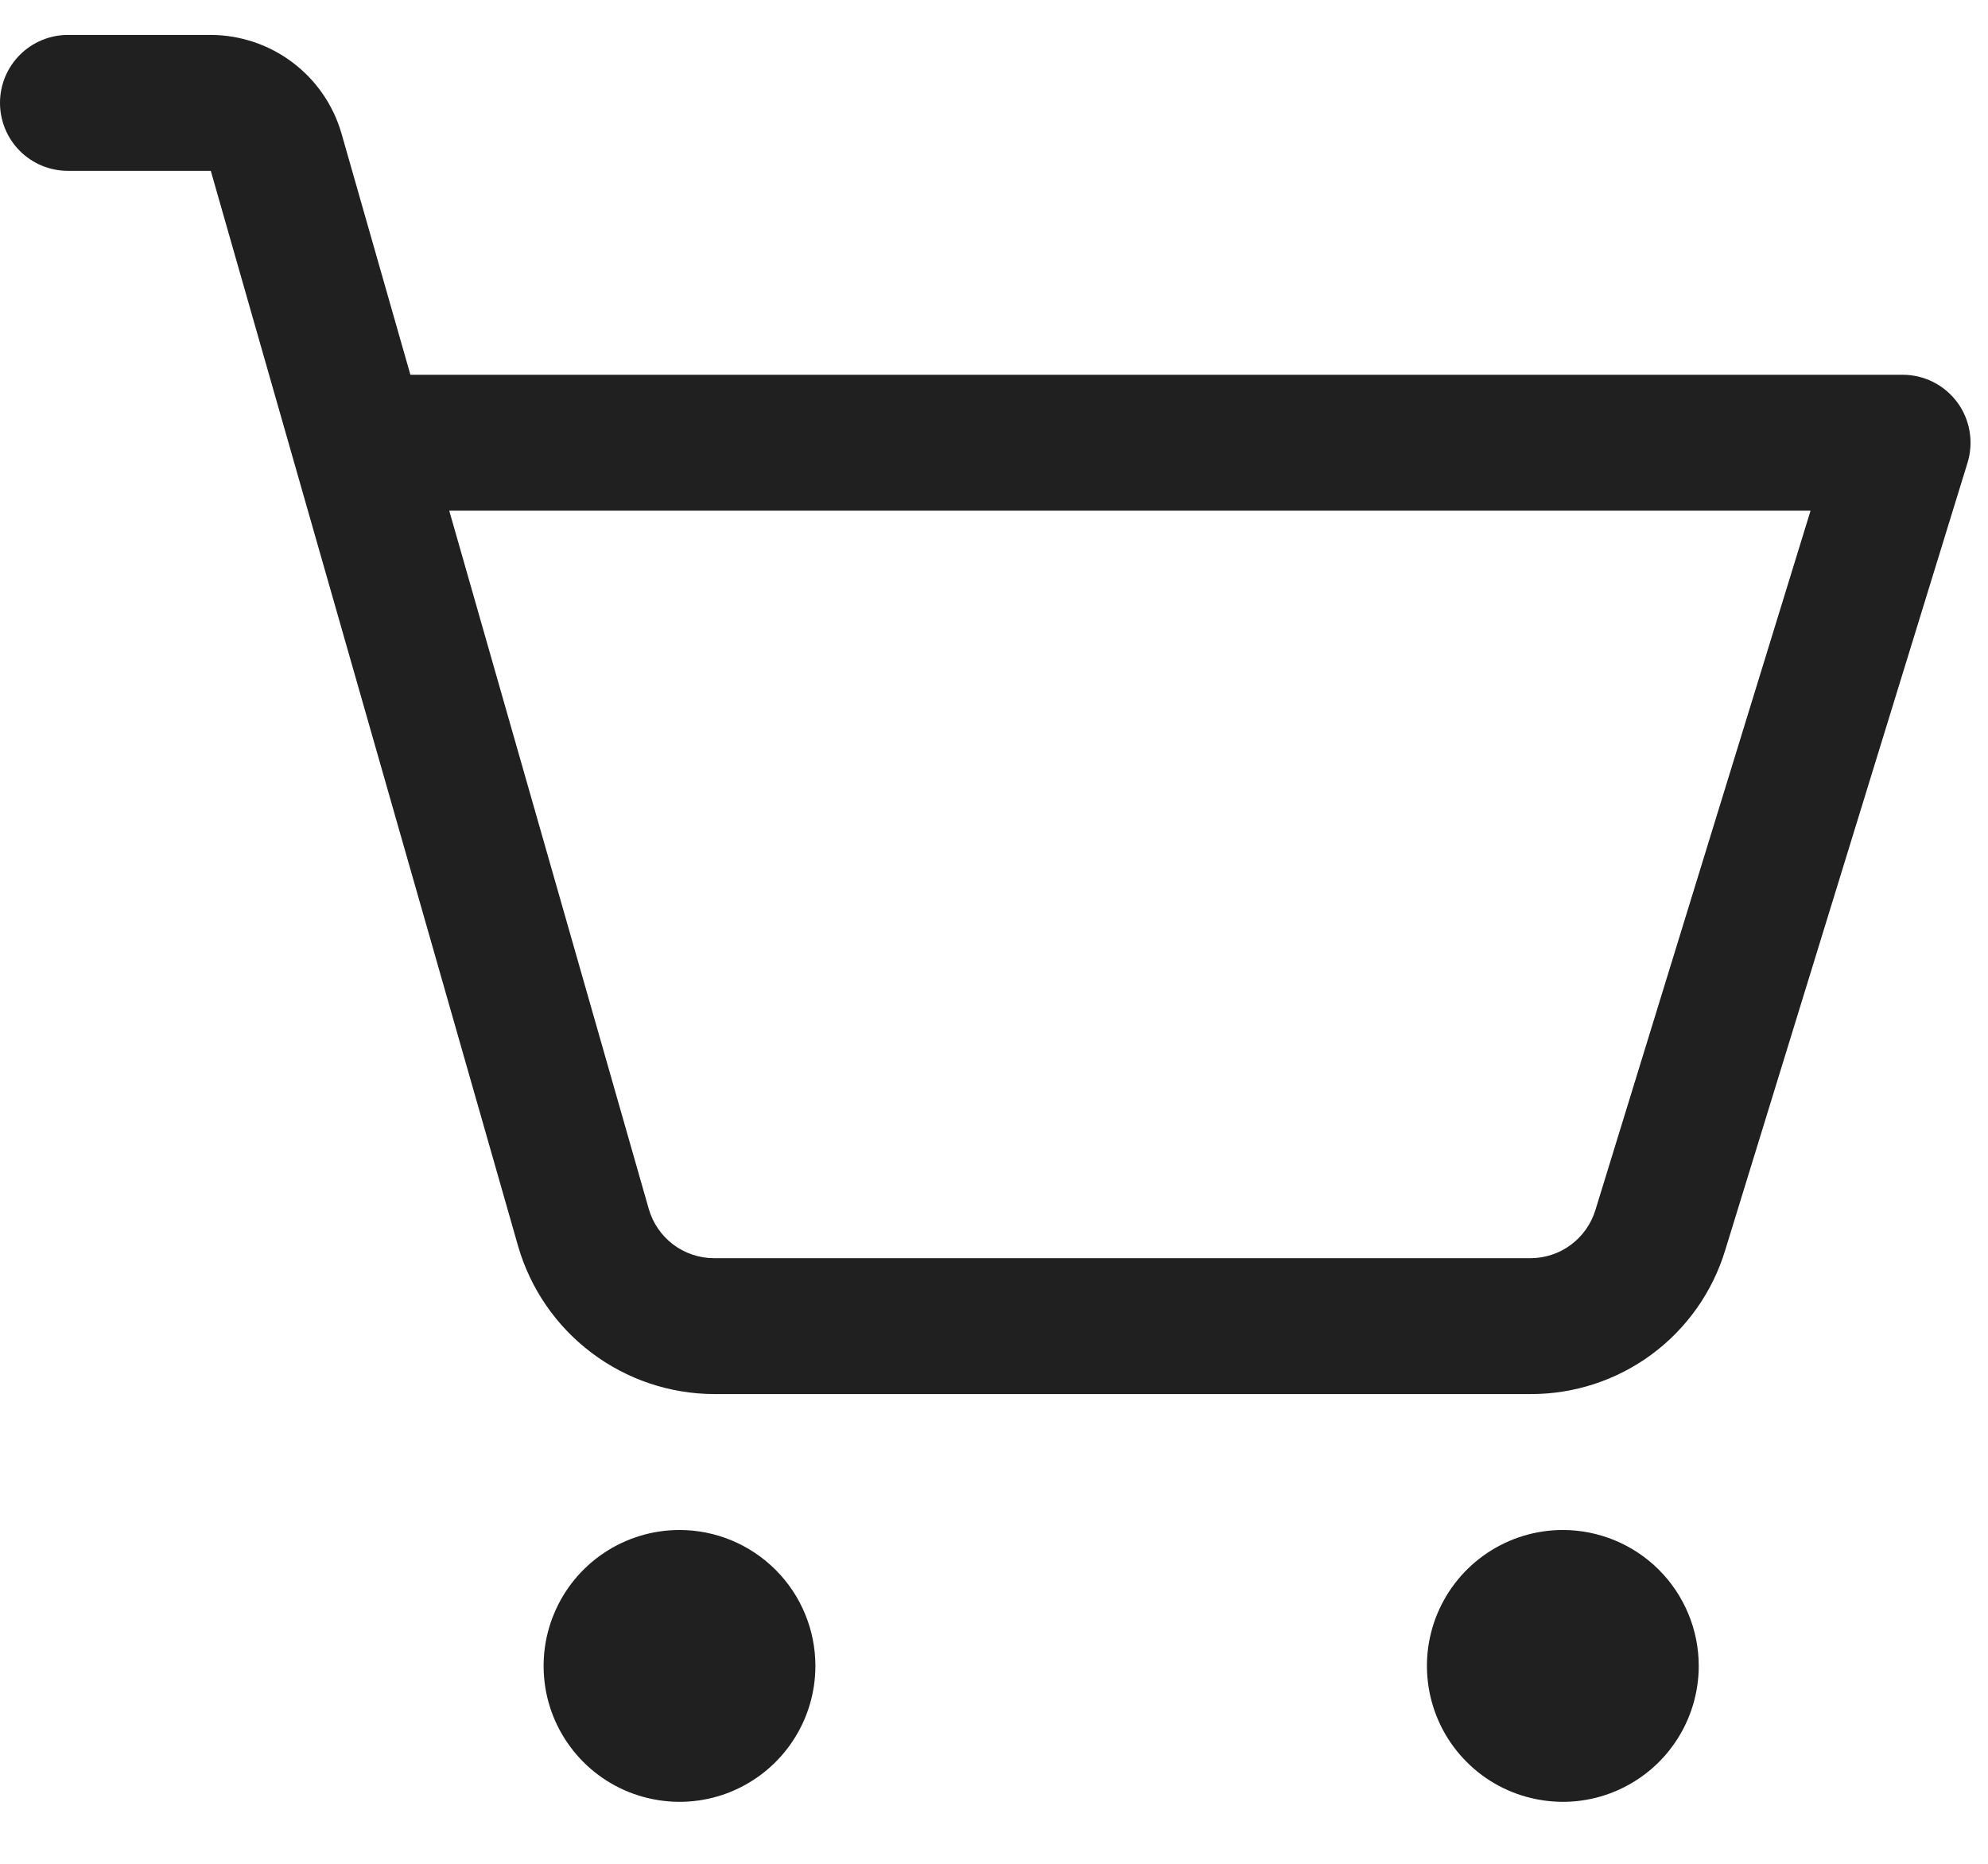 <svg width="32" height="30" viewBox="0 0 32 30" fill="none" xmlns="http://www.w3.org/2000/svg">
<path d="M13.125 26.815C13.125 27.247 12.997 27.671 12.756 28.03C12.516 28.39 12.174 28.67 11.775 28.836C11.375 29.002 10.935 29.045 10.511 28.96C10.086 28.876 9.697 28.668 9.391 28.362C9.085 28.056 8.876 27.666 8.792 27.242C8.708 26.817 8.751 26.377 8.917 25.978C9.082 25.578 9.362 25.236 9.722 24.996C10.082 24.755 10.505 24.627 10.938 24.627C11.518 24.627 12.074 24.858 12.484 25.268C12.895 25.678 13.125 26.235 13.125 26.815ZM25.156 24.627C24.724 24.627 24.301 24.755 23.941 24.996C23.581 25.236 23.301 25.578 23.135 25.978C22.97 26.377 22.926 26.817 23.011 27.242C23.095 27.666 23.303 28.056 23.61 28.362C23.915 28.668 24.305 28.876 24.73 28.96C25.154 29.045 25.594 29.002 25.993 28.836C26.393 28.67 26.735 28.39 26.975 28.03C27.215 27.671 27.344 27.247 27.344 26.815C27.344 26.235 27.113 25.678 26.703 25.268C26.293 24.858 25.736 24.627 25.156 24.627ZM31.671 7.447L27.77 20.123C27.566 20.795 27.151 21.383 26.586 21.801C26.021 22.218 25.336 22.442 24.634 22.439H11.494C10.782 22.437 10.089 22.203 9.521 21.774C8.952 21.345 8.538 20.743 8.34 20.059L3.393 2.75H1.094C0.804 2.75 0.525 2.635 0.32 2.43C0.115 2.225 0 1.946 0 1.656C0 1.366 0.115 1.088 0.32 0.883C0.525 0.678 0.804 0.562 1.094 0.562H3.393C3.868 0.564 4.33 0.719 4.709 1.005C5.089 1.291 5.365 1.692 5.497 2.149L6.606 6.032H30.625C30.796 6.032 30.965 6.072 31.118 6.149C31.271 6.226 31.403 6.338 31.505 6.475C31.607 6.613 31.675 6.773 31.703 6.941C31.732 7.11 31.721 7.283 31.671 7.447ZM29.144 8.219H7.231L10.443 19.459C10.508 19.687 10.646 19.888 10.835 20.031C11.025 20.174 11.256 20.252 11.494 20.252H24.634C24.868 20.252 25.096 20.177 25.284 20.038C25.472 19.899 25.611 19.703 25.68 19.479L29.144 8.219Z" fill="#202020"/>
</svg>

